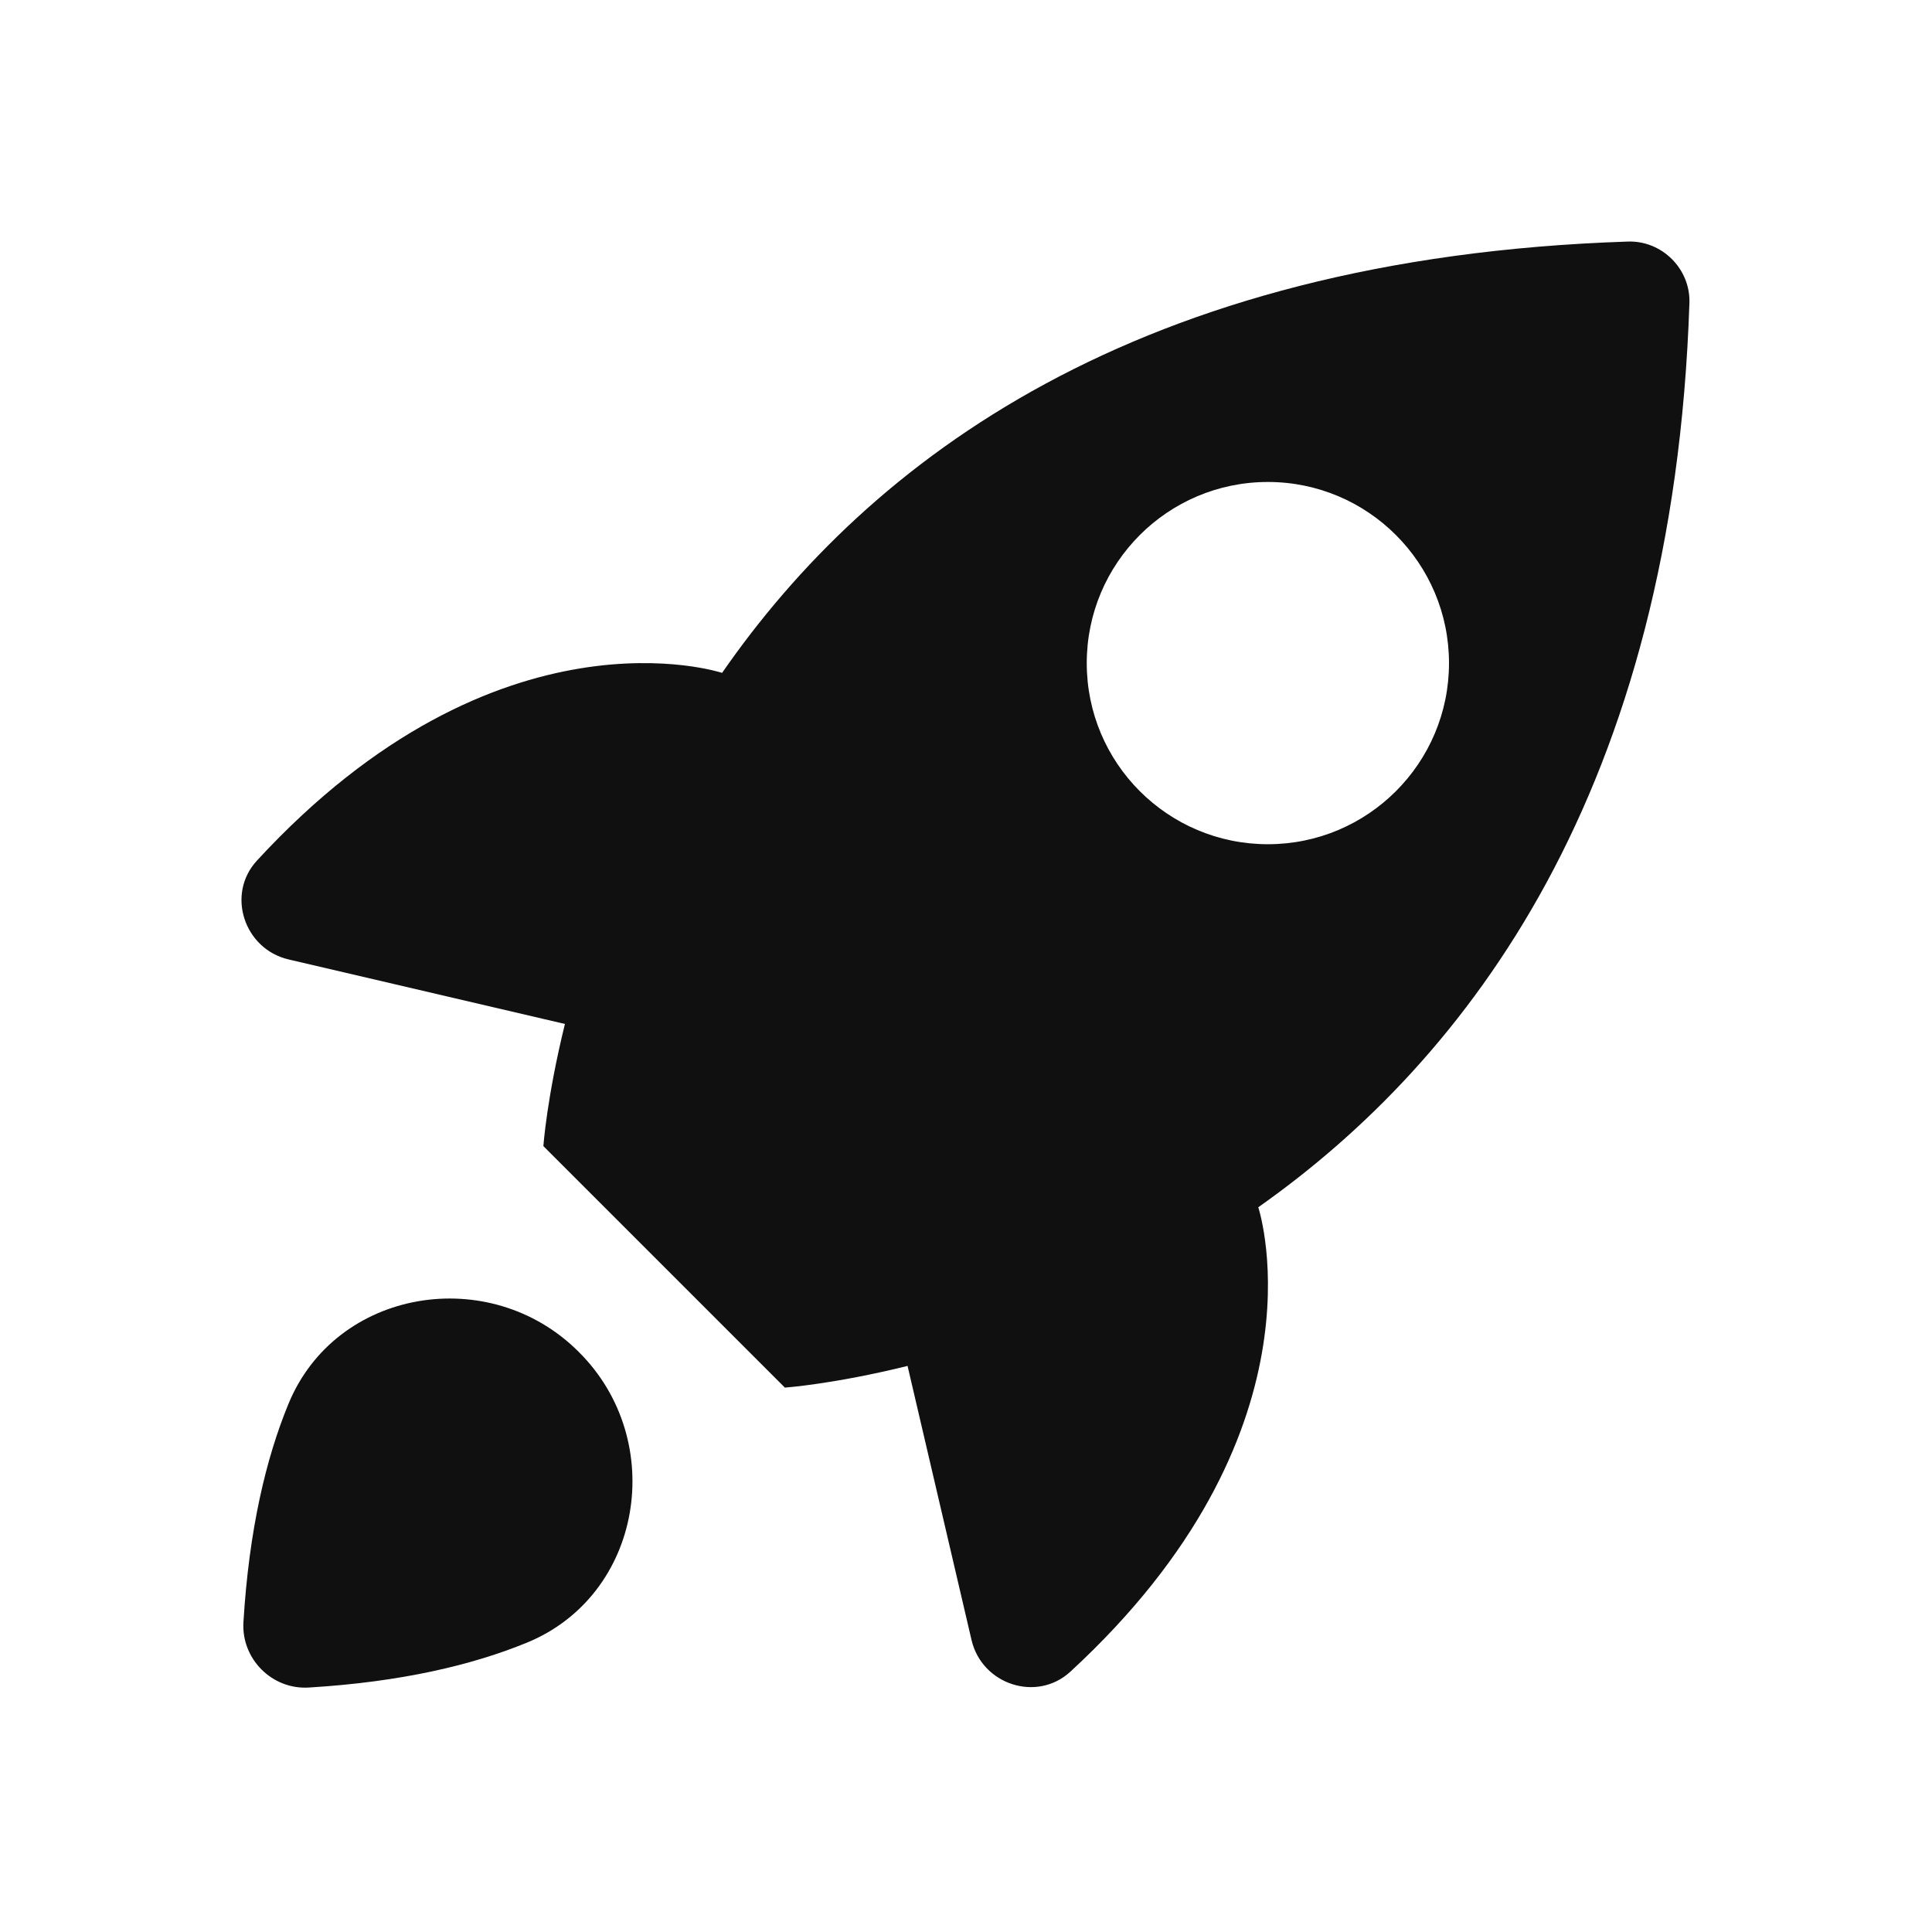 <?xml version="1.0" encoding="UTF-8"?>
<svg width="32px" height="32px" viewBox="0 0 32 32" version="1.1" xmlns="http://www.w3.org/2000/svg" xmlns:xlink="http://www.w3.org/1999/xlink">
    <!-- Generator: Sketch 51.3 (57544) - http://www.bohemiancoding.com/sketch -->
    <title>tabbarExplore</title>
    <desc>Created with Sketch.</desc>
    <defs></defs>
    <g stroke="none" stroke-width="1" fill="none" fill-rule="evenodd">
        <g fill="#101010">
            <path d="M27.982,5.02 C27.715,13.088 24.327,17.541 20.841,19.996 C20.882,20.123 21.995,23.758 17.729,27.688 C17.172,28.201 16.264,27.901 16.092,27.165 L15.032,22.624 C13.804,22.927 13,22.983 13,22.983 L11,20.983 L9,18.983 C9,18.983 9.056,18.183 9.357,16.96 L4.779,15.891 C4.043,15.719 3.743,14.811 4.255,14.255 C8.257,9.911 11.96,11.145 11.96,11.145 C14.4,7.624 18.815,4.27 26.963,4.001 C27.528,3.982 28.002,4.455 27.982,5.02 Z M18,10.983 C18,12.64 19.343,13.983 21,13.983 C22.656,13.983 24,12.64 24,10.983 C24,9.327 22.656,7.983 21,7.983 C19.343,7.983 18,9.327 18,10.983 Z M9.588,22.395 L9.595,22.401 C11.061,23.868 10.646,26.421 8.726,27.208 C7.828,27.576 6.652,27.858 5.114,27.951 C4.506,27.988 3.996,27.477 4.032,26.869 C4.125,25.331 4.407,24.155 4.776,23.257 C5.562,21.338 8.115,20.922 9.582,22.388 L9.588,22.395 Z"></path>
        </g>
    </g>
</svg>
